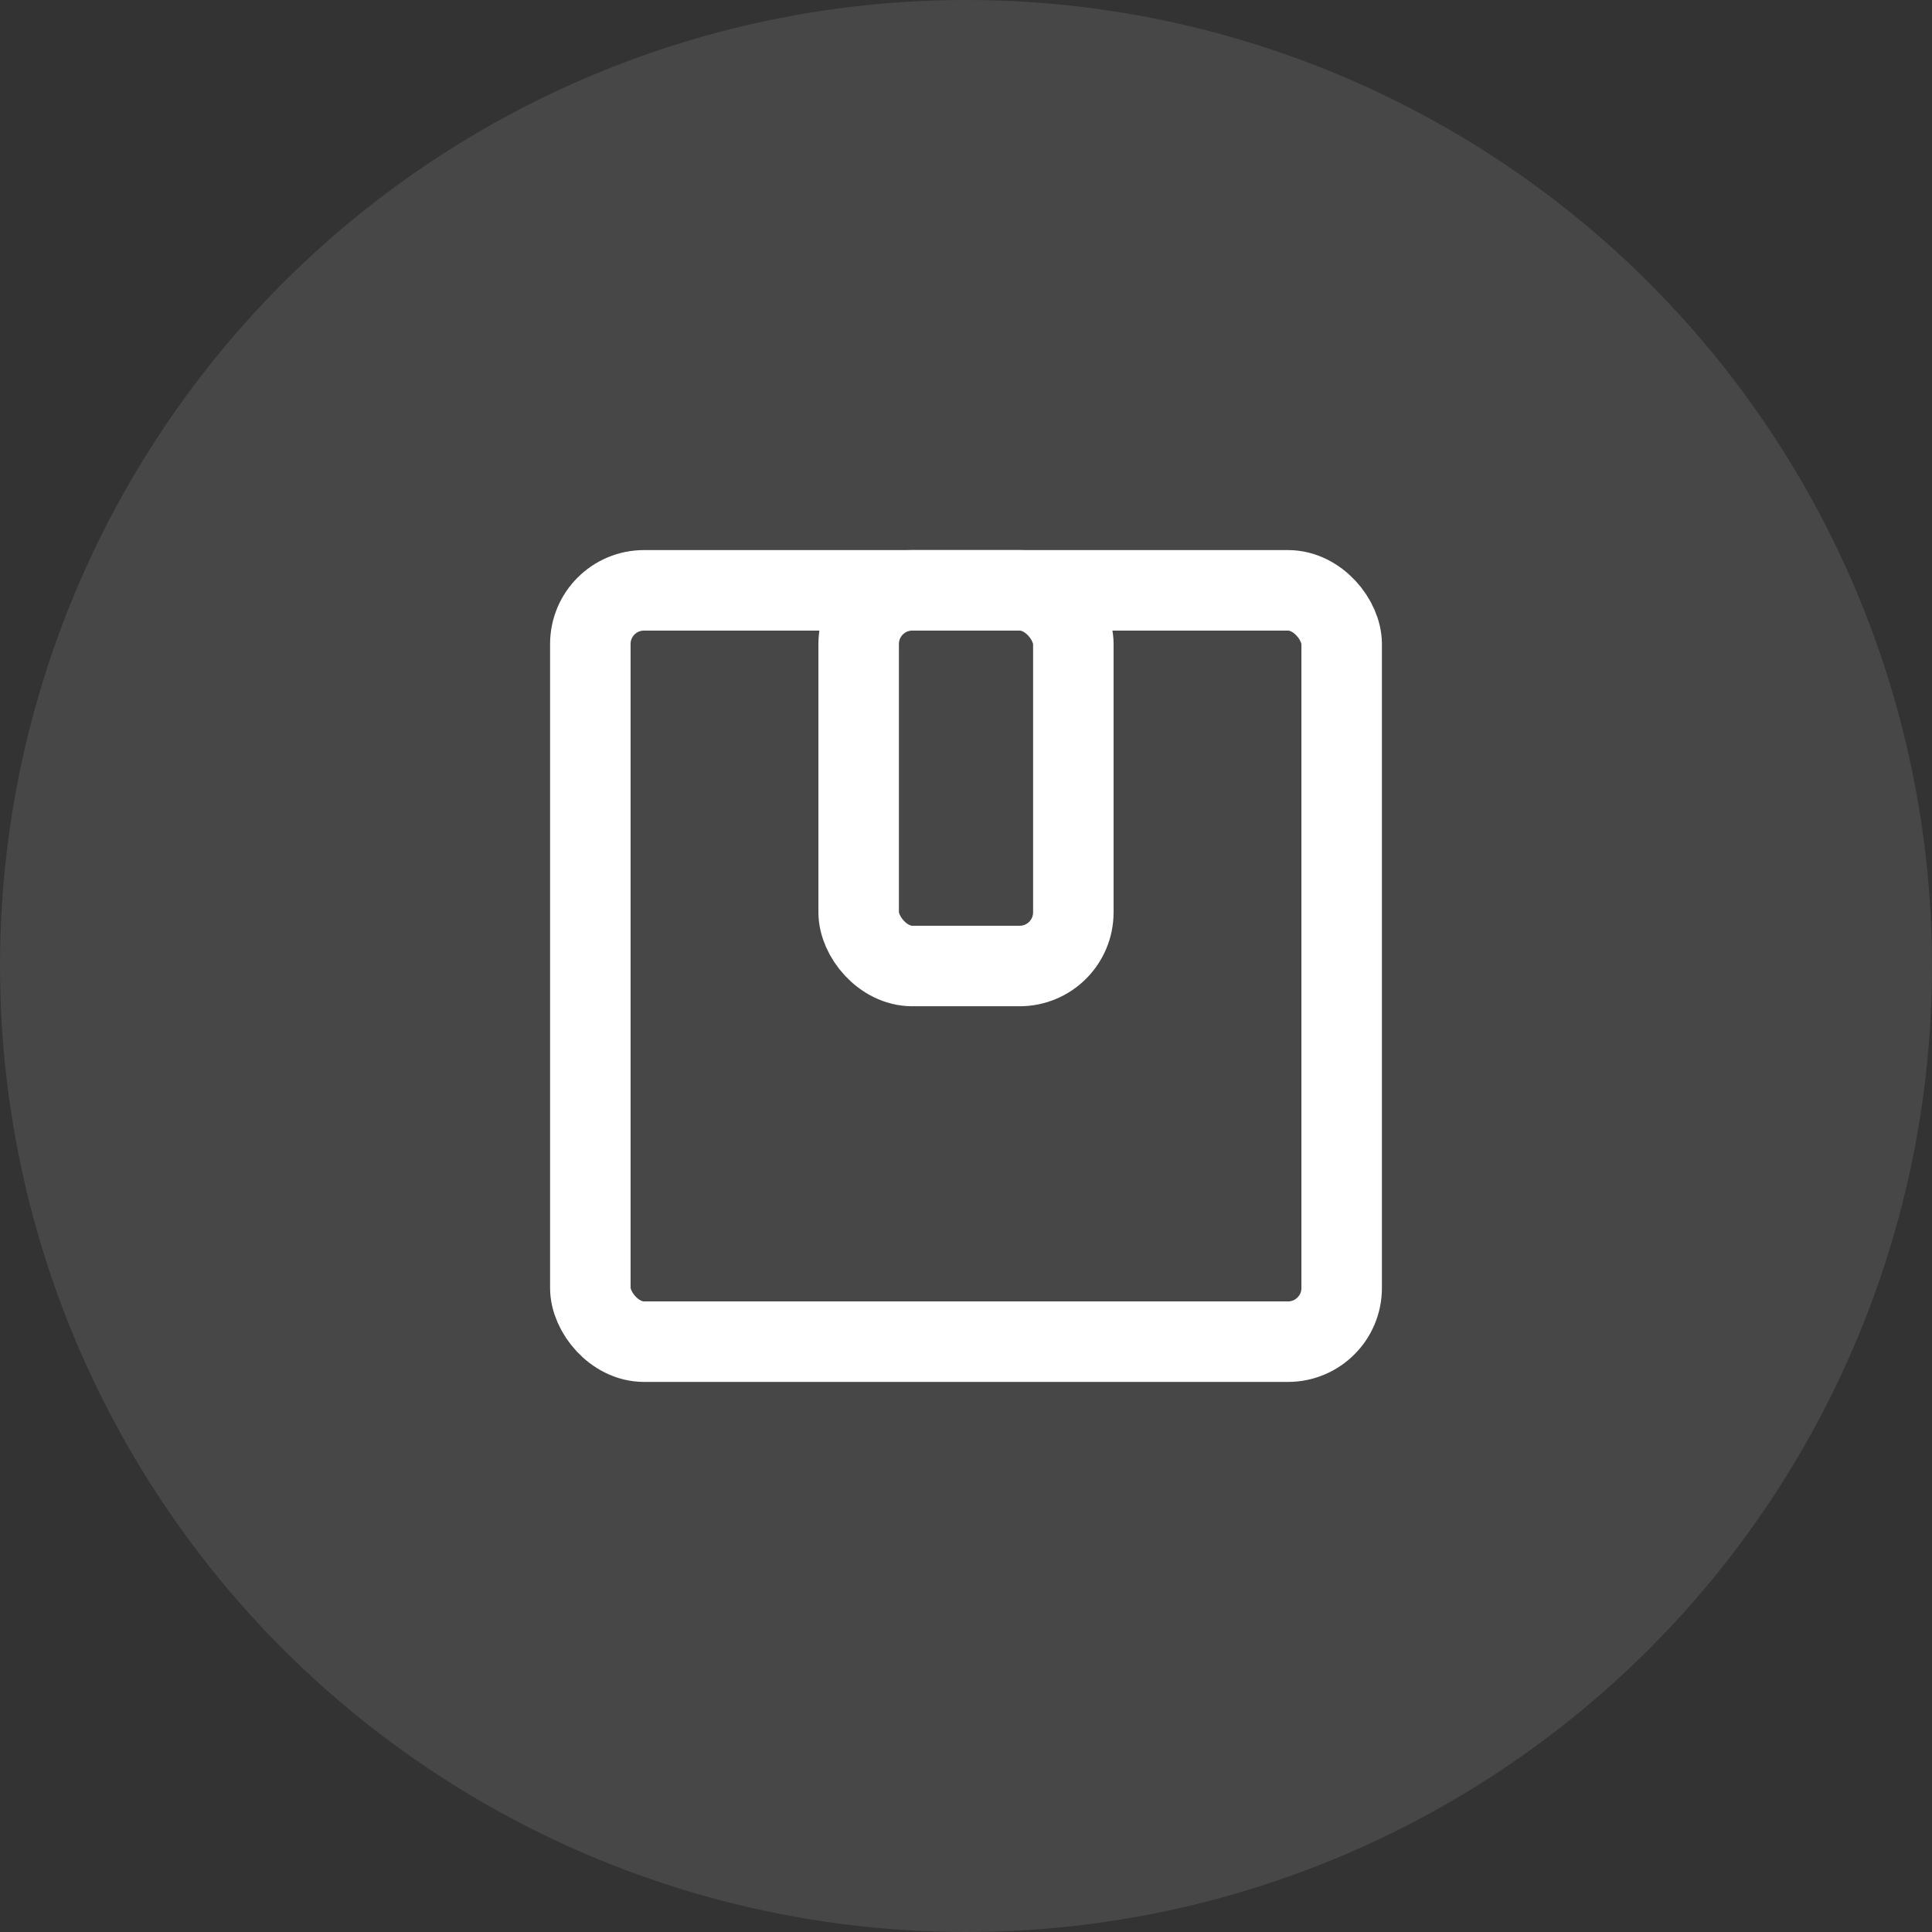 <svg width="36" height="36" viewBox="0 0 36 36" fill="none" xmlns="http://www.w3.org/2000/svg"><rect x="0" y="0" width="36" height="36" fill="#333333" stroke="none"/><circle opacity=".1" cx="18" cy="18" r="18" fill="#fff"/><mask id="a" style="mask-type:alpha" maskUnits="userSpaceOnUse" x="6" y="6" width="24" height="24"><path fill="#D9D9D9" d="M6 6h24v24H6z"/></mask><g mask="url(#a)" stroke="#fff" stroke-width="1.5"><rect x="11" y="11" width="14" height="14" rx="1"/><rect x="16" y="11" width="4" height="7" rx="1"/></g></svg>